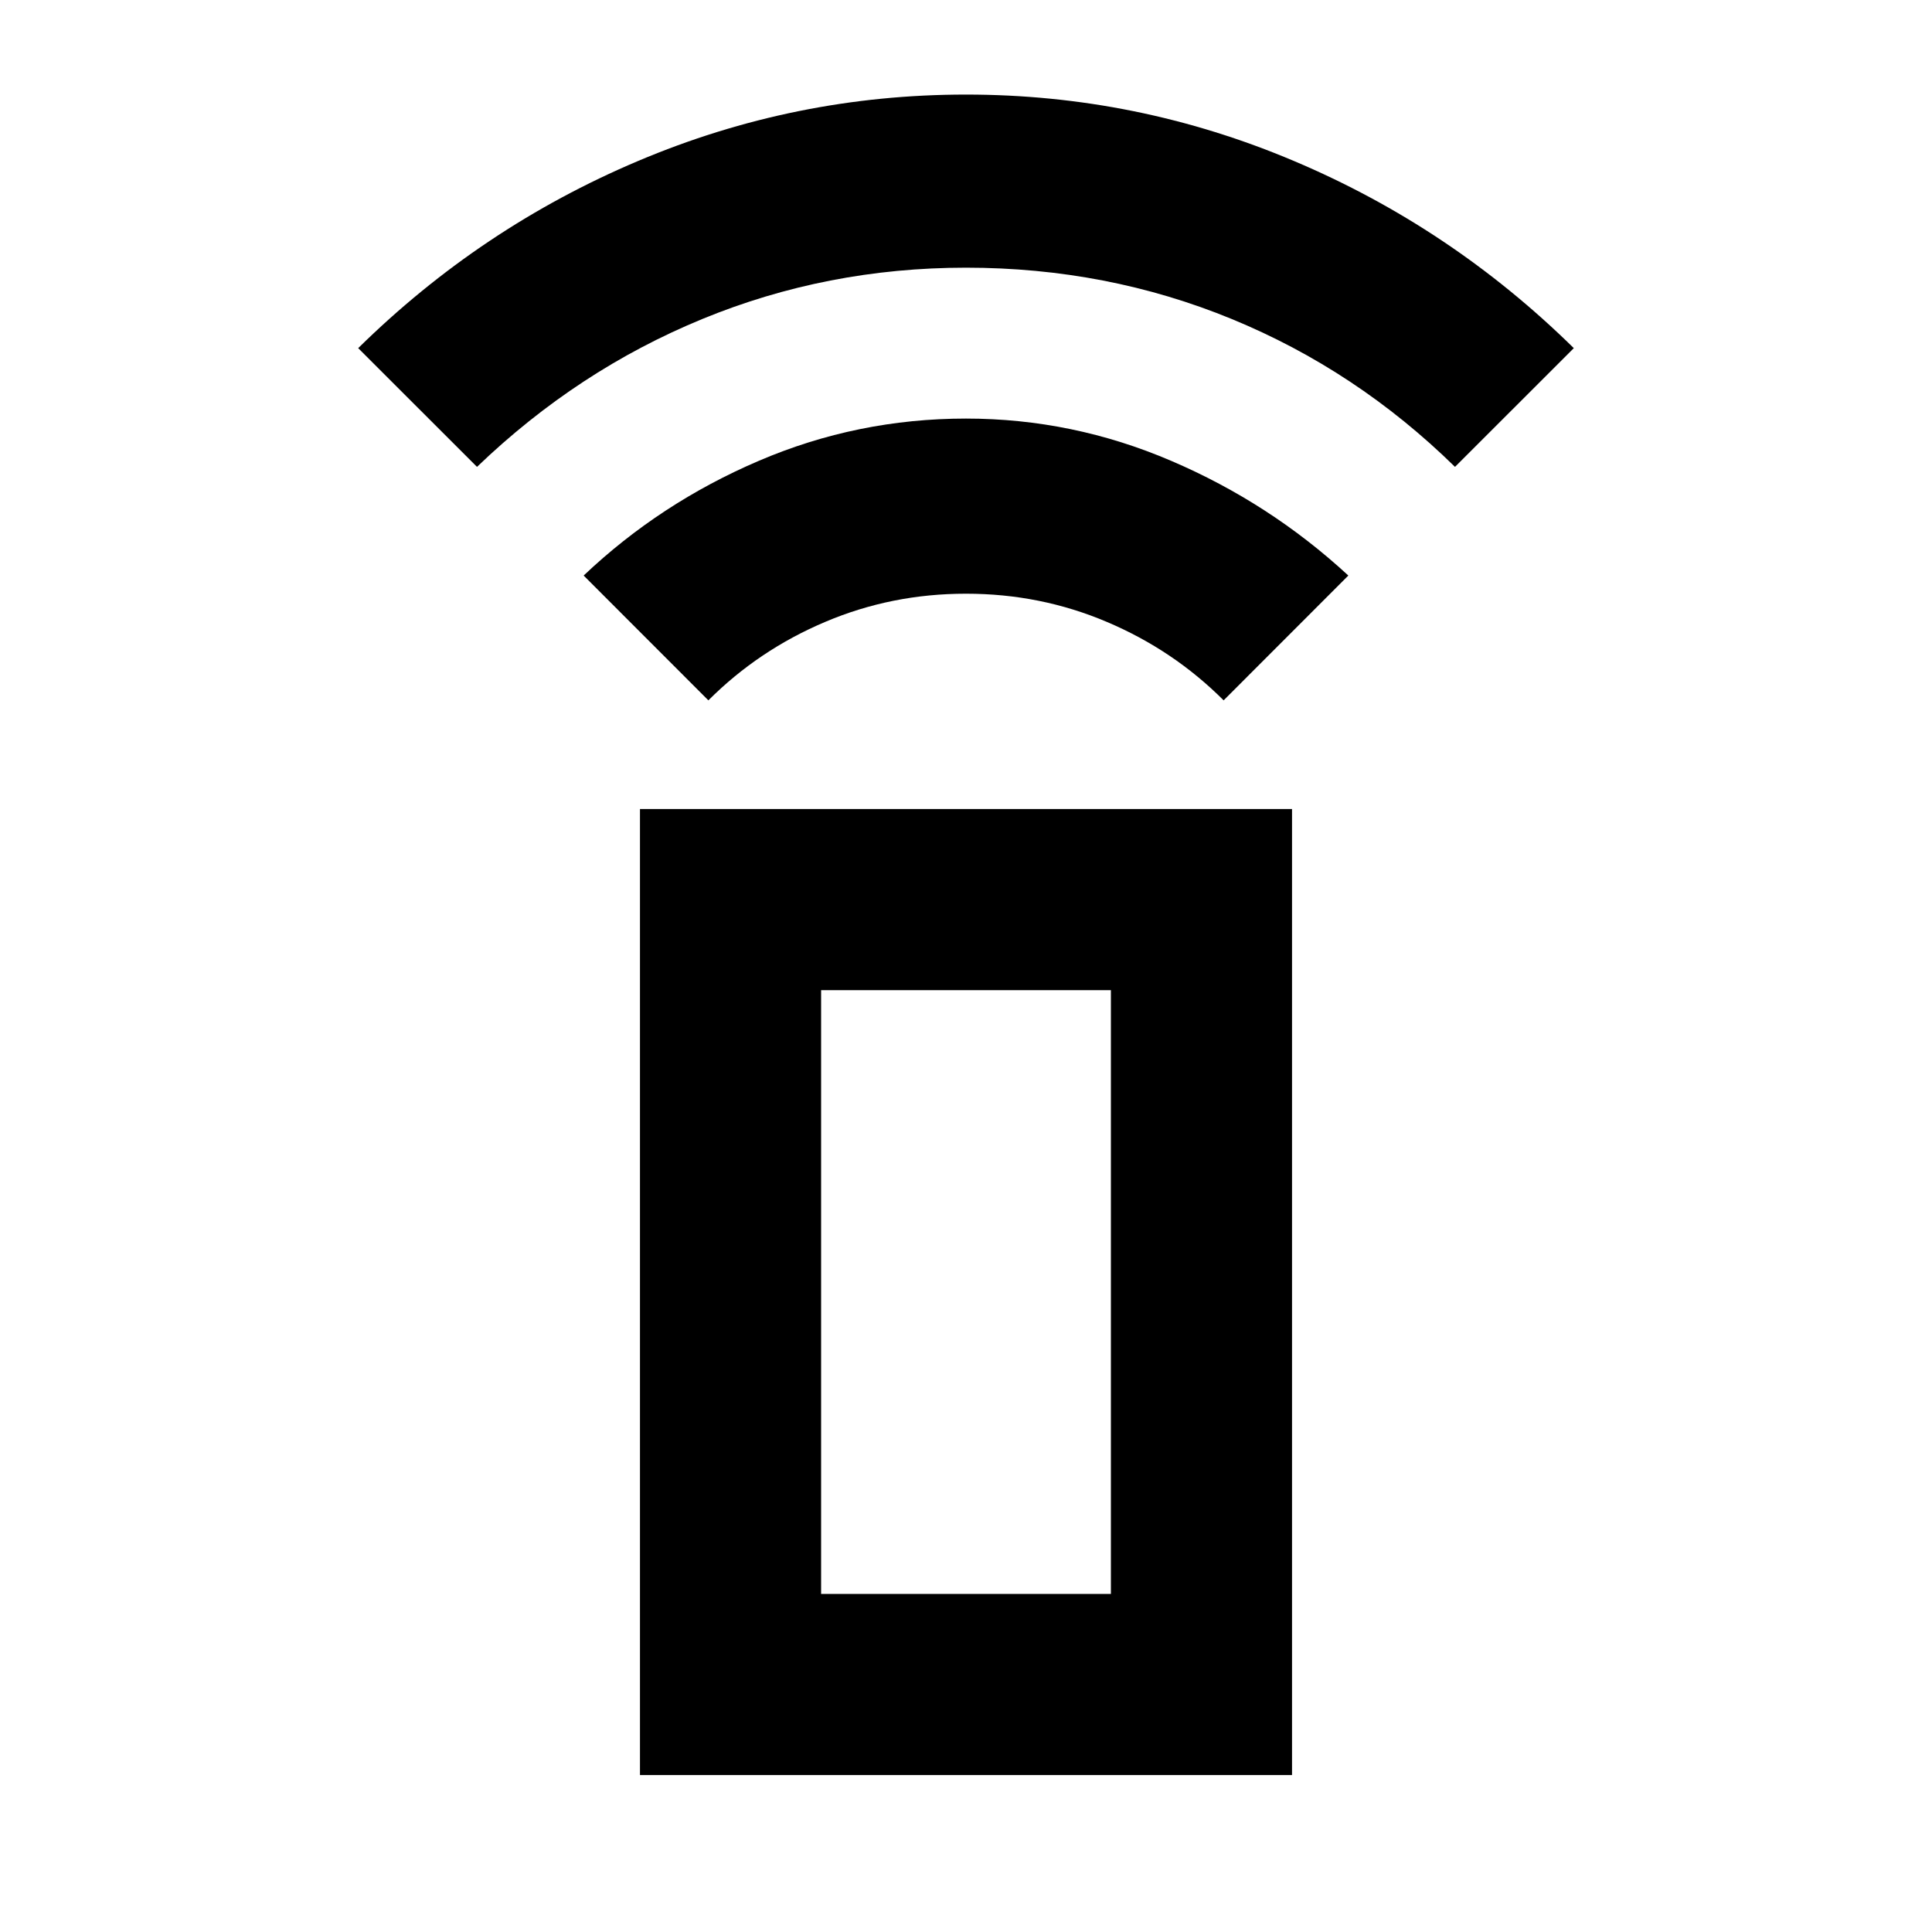 <svg xmlns="http://www.w3.org/2000/svg" height="20" width="20"><path d="M7.333 7.25 6.042 5.958Q6.833 5.208 7.854 4.771Q8.875 4.333 10 4.333Q11.104 4.333 12.125 4.771Q13.146 5.208 13.958 5.958L12.667 7.25Q12.146 6.729 11.458 6.438Q10.771 6.146 10 6.146Q9.229 6.146 8.542 6.438Q7.854 6.729 7.333 7.25ZM4.938 4.833 3.708 3.604Q4.979 2.354 6.604 1.667Q8.229 0.979 10 0.979Q11.771 0.979 13.396 1.667Q15.021 2.354 16.292 3.604L15.062 4.833Q14.042 3.833 12.75 3.302Q11.458 2.771 10 2.771Q8.562 2.771 7.271 3.302Q5.979 3.833 4.938 4.833ZM6.625 18.375V8.375H13.375V18.375ZM8.5 16.5H11.5V10.25H8.5ZM8.5 16.5H11.5Z"/></svg>